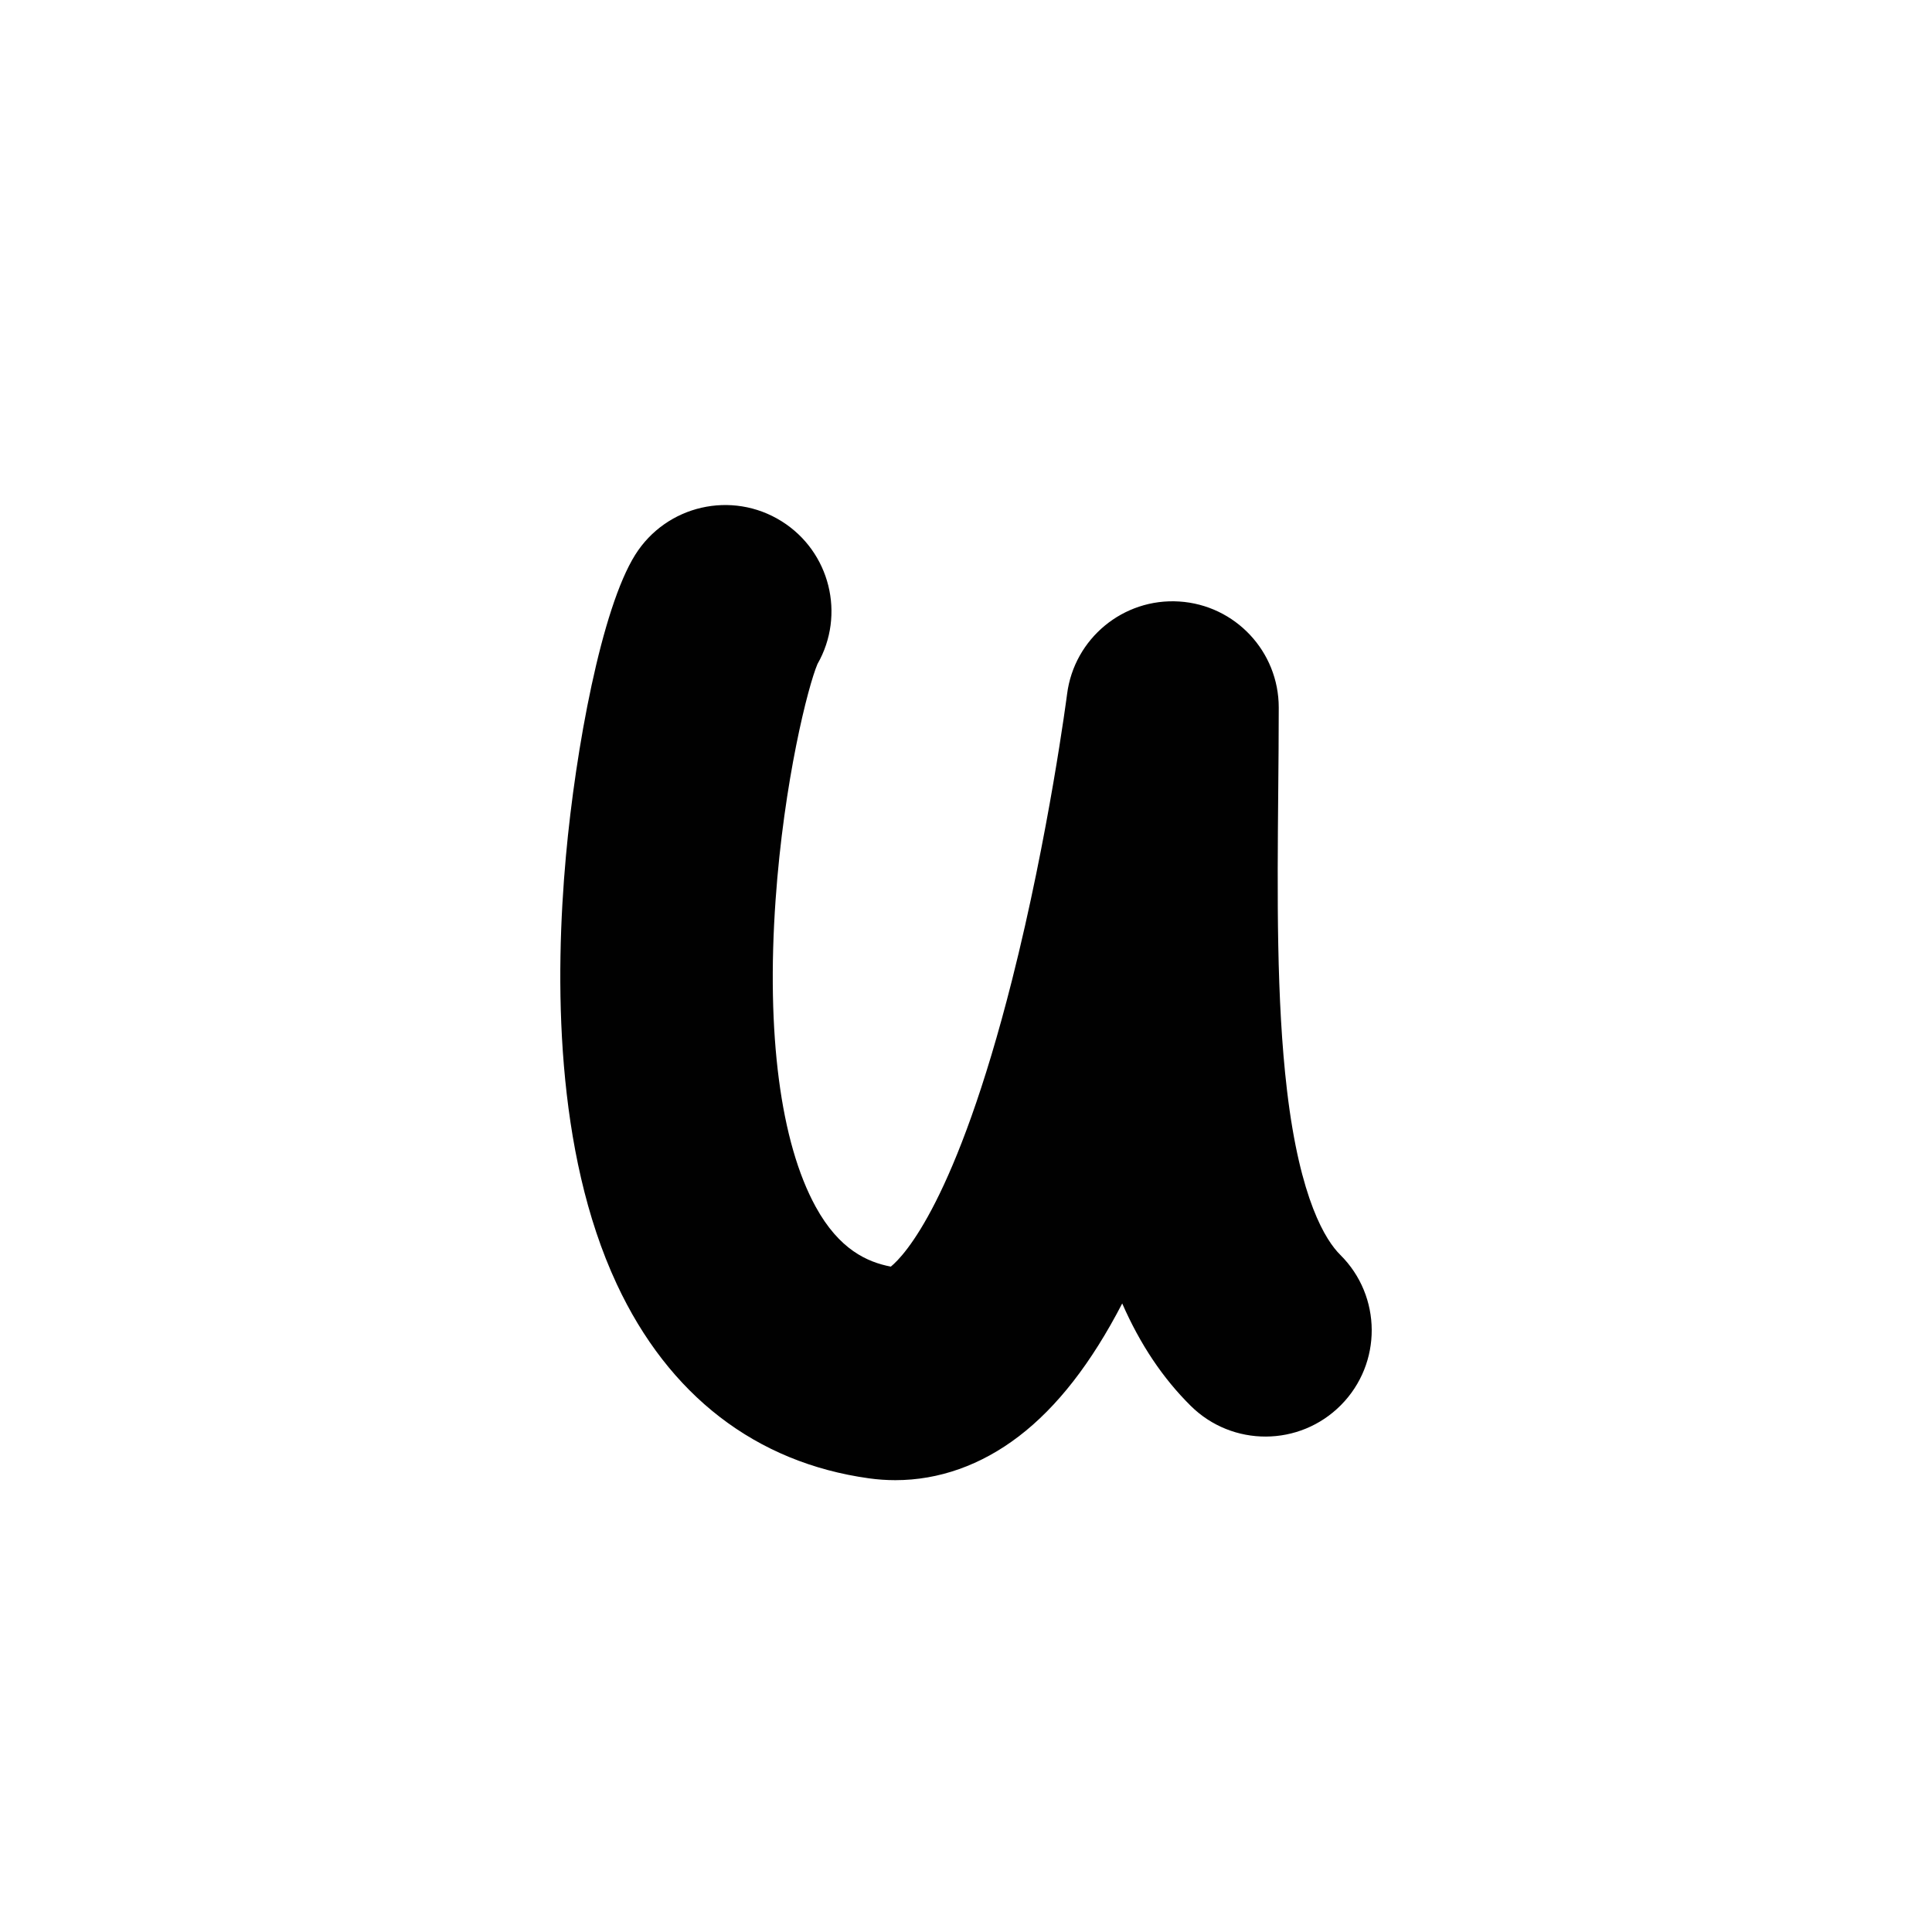 <?xml version="1.0" encoding="iso-8859-1"?>
<!-- Generator: Adobe Illustrator 25.2.3, SVG Export Plug-In . SVG Version: 6.00 Build 0)  -->
<svg version="1.1" xmlns="http://www.w3.org/2000/svg" xmlns:xlink="http://www.w3.org/1999/xlink" x="0px" y="0px"
	 viewBox="0 0 1000 1000" style="enable-background:new 0 0 1000 1000;" xml:space="preserve">
<g id="latinSmallLetterU">
	<g>
		<path style="fill:#010101;" d="M693.718,649.503c-7.408-7.342-20.841-28.177-27.576-85.222
			c-5.504-46.61-5.009-101.583-4.53-154.745c0.129-14.333,0.263-29.154,0.265-43.311c0.004-29.019-22.538-53.041-51.498-54.889
			c-28.938-1.847-54.374,19.128-58.059,47.912c-0.092,0.717-9.407,72.63-28.512,148.106
			c-28.888,114.125-55.67,142.487-62.718,148.247c-12.123-2.338-26.693-8.736-38.917-31.027
			c-18.225-33.235-25.588-89.605-20.733-158.726c4.34-61.786,16.844-110.801,21.686-122.16c14.576-25.48,6.546-58.148-18.552-73.879
			c-25.739-16.131-59.68-8.344-75.812,17.394c-17.432,27.812-30.796,100.293-35.837,155.867
			c-5.721,63.076-5.805,152.708,26.288,221.527c26.891,57.663,72.022,92.443,130.515,100.579c4.588,0.639,9.162,0.955,13.714,0.955
			c22.464-0.001,44.329-7.727,63.92-22.709c19.8-15.143,37.445-37.785,53.499-68.757c9.315,21.264,21.039,38.706,35.424,52.964
			c21.573,21.383,56.398,21.228,77.781-0.346C715.446,705.71,715.292,670.887,693.718,649.503z"/>
	</g>
</g>
<g id="Layer_1">
</g>
</svg>
